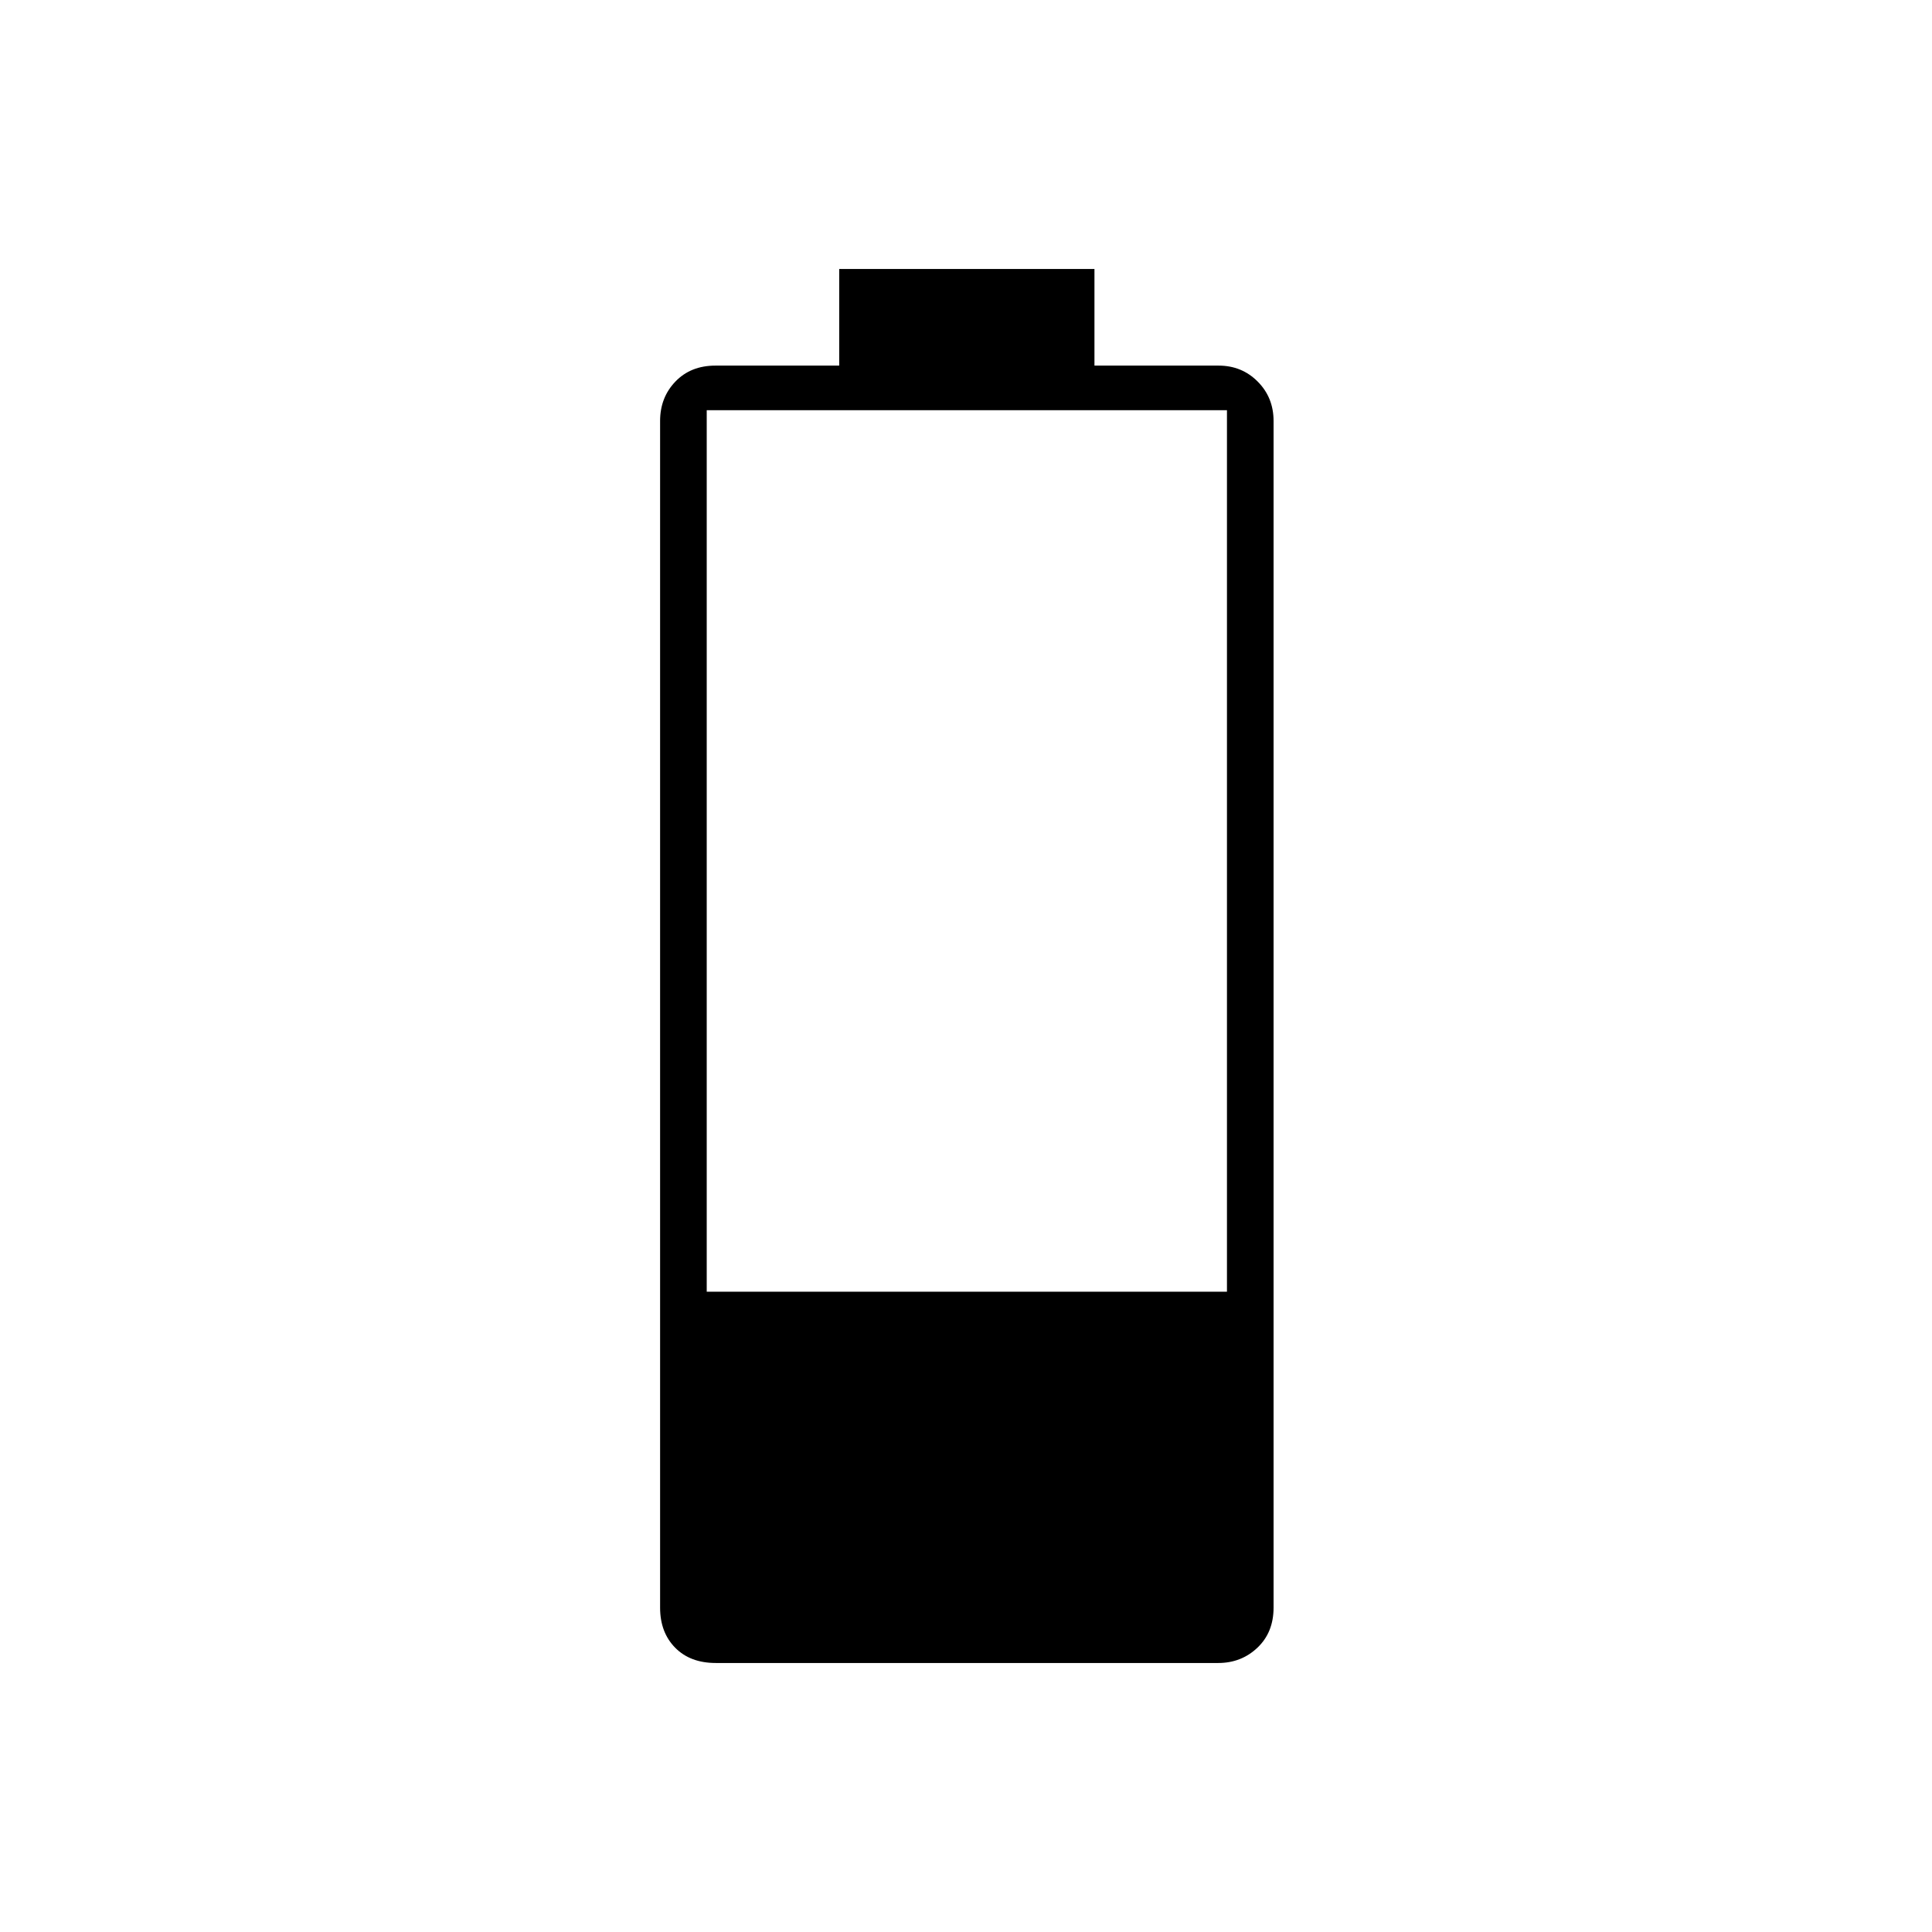 <svg xmlns="http://www.w3.org/2000/svg" height="40" viewBox="0 -960 960 960" width="40"><path d="M355.67-133.67q-12.71 0-20.19-7.6t-7.48-19.9v-589.66q0-11.65 7.6-19.57 7.61-7.93 19.9-7.93H417v-48h126.83v48h61.71q11.5 0 19.4 7.93 7.89 7.92 7.89 19.57v589.66q0 12.3-8.02 19.9-8.02 7.6-19.48 7.6H355.67Zm-4.5-184.5h258.5v-438h-258.5v438Z"/></svg>